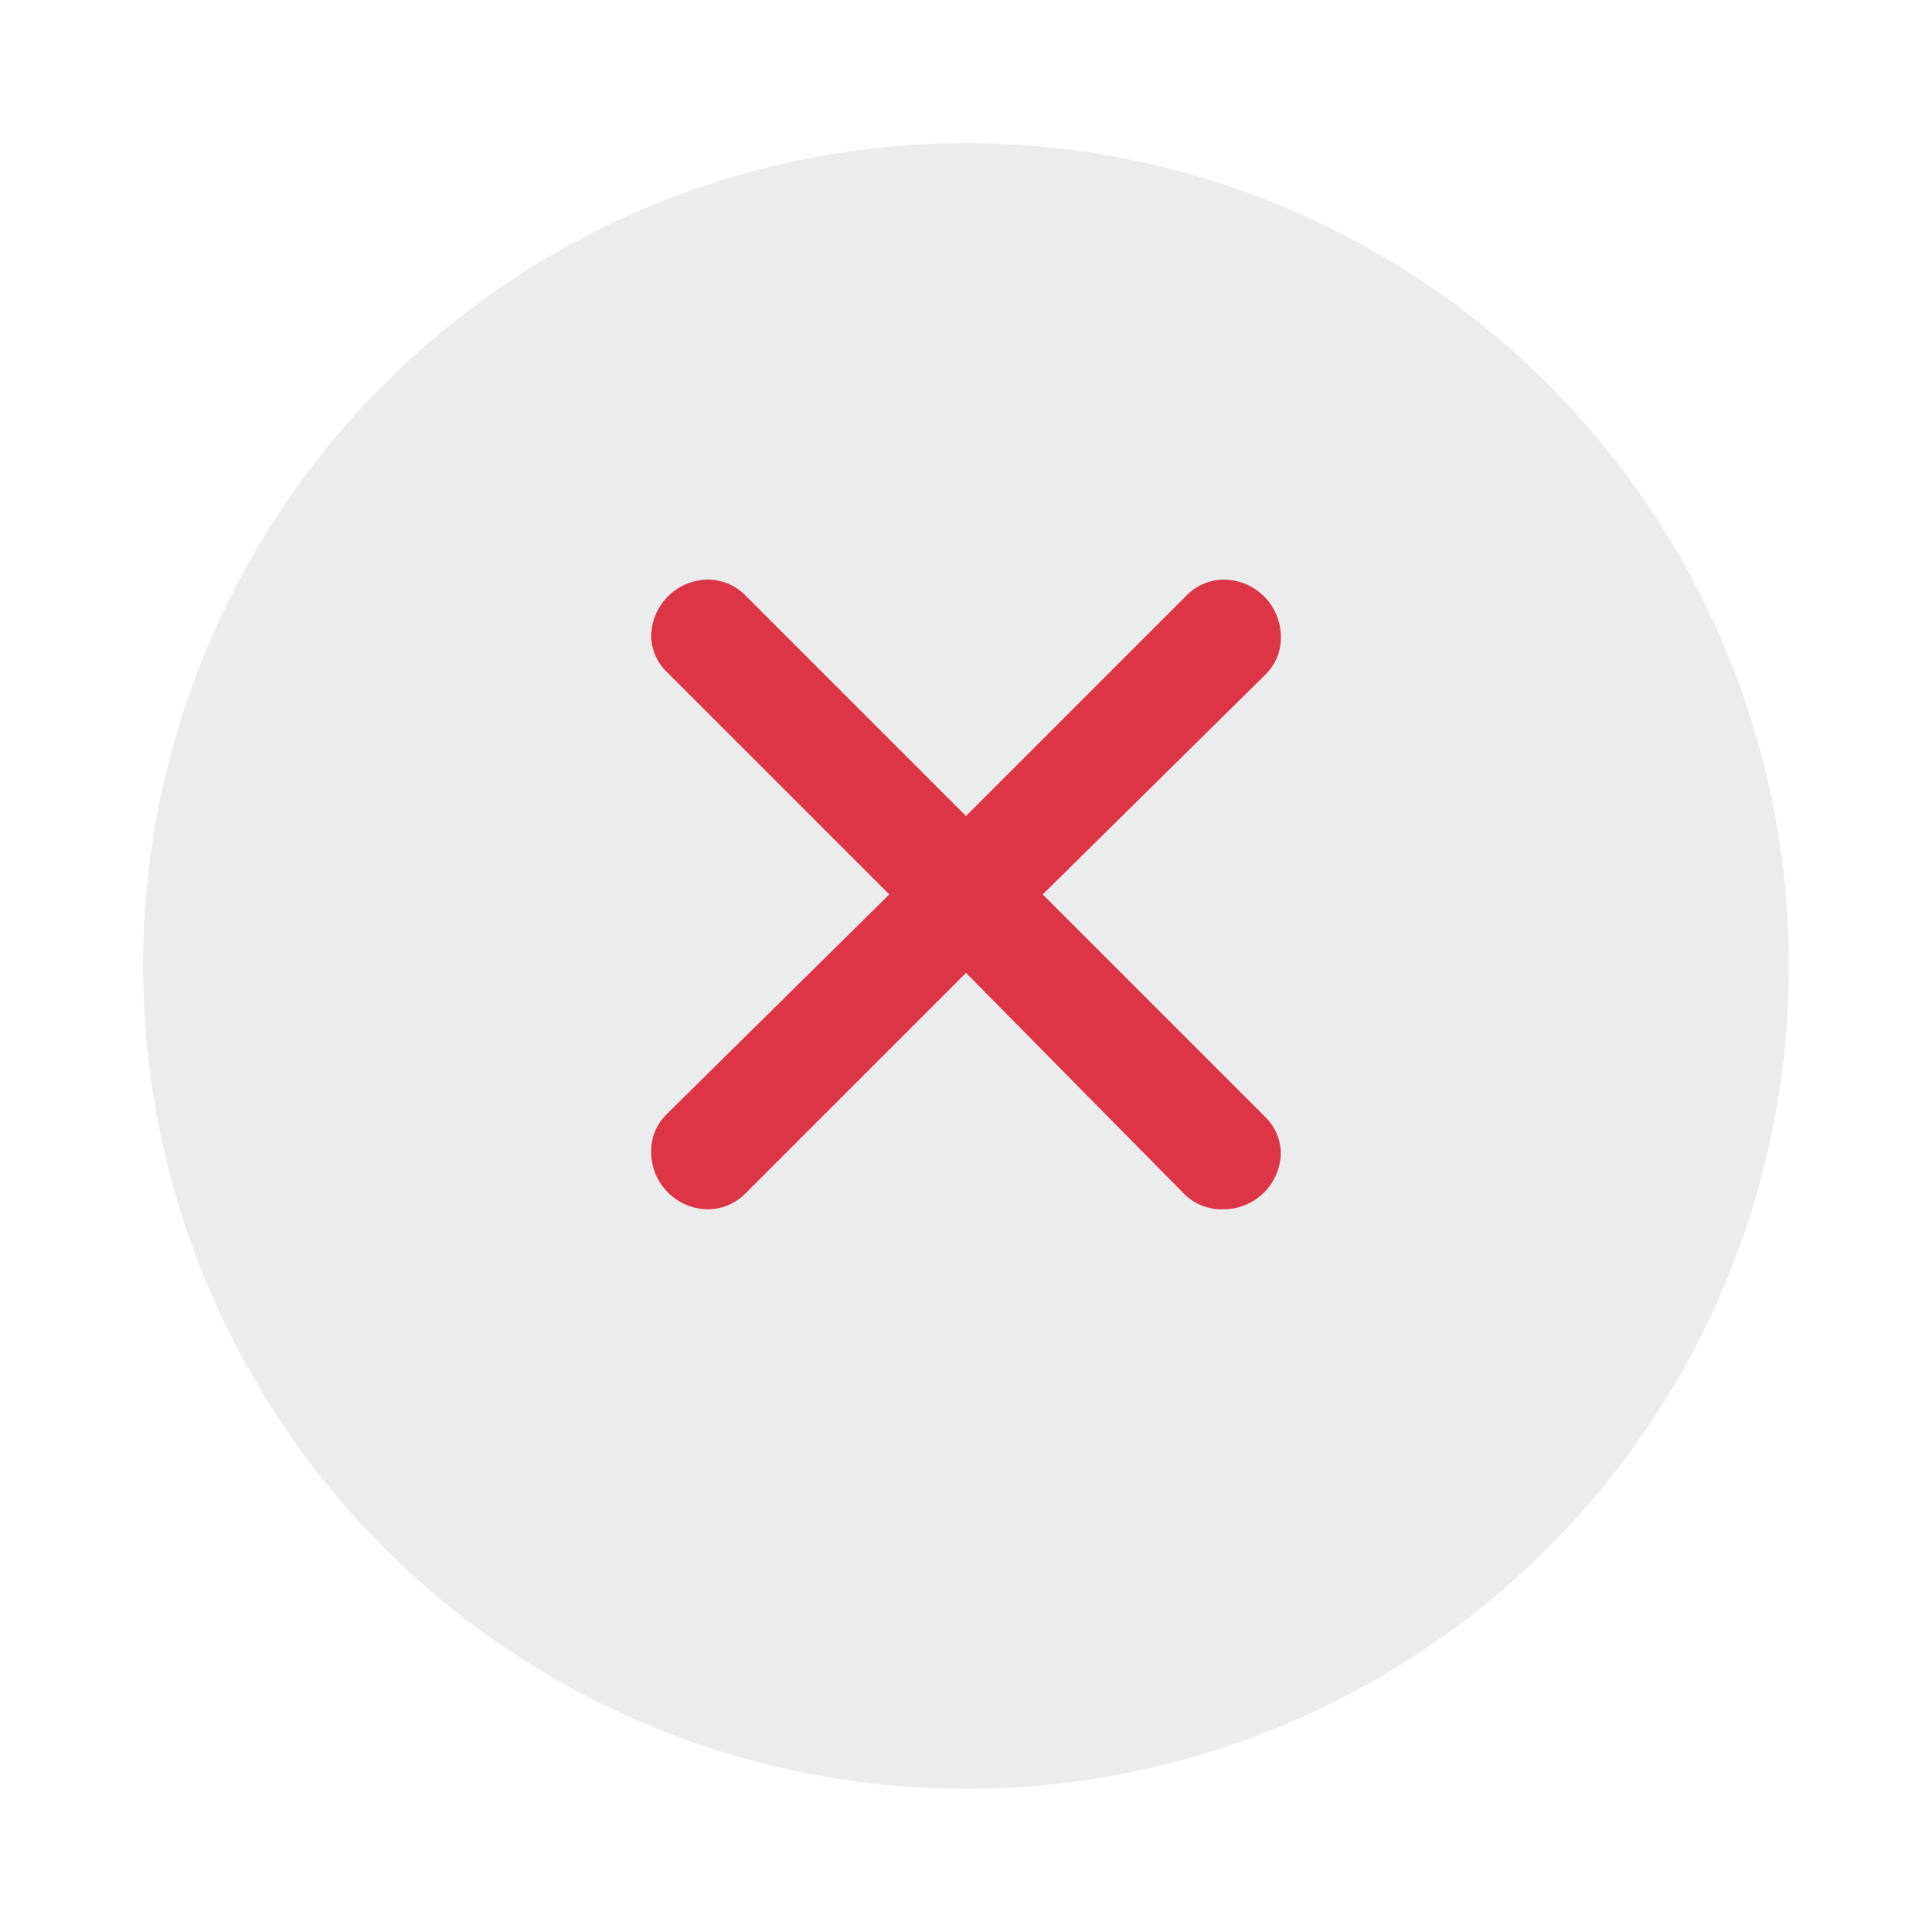 <svg width="54" height="54" viewBox="0 0 54 54" fill="none" xmlns="http://www.w3.org/2000/svg">
<g filter="url(#filter0_d_89_415)">
<circle cx="27" cy="25" r="23" fill="#EBECEE"/>
</g>
<path d="M20.824 16.632L27 22.808L33.144 16.664C33.28 16.52 33.443 16.404 33.625 16.324C33.806 16.244 34.002 16.202 34.2 16.2C34.624 16.2 35.031 16.369 35.331 16.669C35.631 16.969 35.8 17.376 35.8 17.8C35.804 17.996 35.767 18.191 35.693 18.373C35.619 18.554 35.508 18.719 35.368 18.856L29.144 25L35.368 31.224C35.632 31.482 35.786 31.831 35.8 32.2C35.8 32.624 35.631 33.031 35.331 33.331C35.031 33.631 34.624 33.8 34.2 33.8C33.996 33.809 33.793 33.774 33.603 33.7C33.413 33.626 33.24 33.513 33.096 33.368L27 27.192L20.84 33.352C20.705 33.492 20.543 33.603 20.365 33.68C20.186 33.757 19.994 33.798 19.8 33.8C19.376 33.8 18.969 33.631 18.669 33.331C18.369 33.031 18.2 32.624 18.2 32.2C18.196 32.004 18.233 31.809 18.307 31.627C18.381 31.446 18.492 31.281 18.632 31.144L24.856 25L18.632 18.776C18.368 18.518 18.214 18.169 18.2 17.8C18.2 17.376 18.369 16.969 18.669 16.669C18.969 16.369 19.376 16.2 19.8 16.2C20.184 16.205 20.552 16.36 20.824 16.632Z" fill="#DC3545"/>
<defs>
<filter id="filter0_d_89_415" x="0" y="0" width="54" height="54" filterUnits="userSpaceOnUse" color-interpolation-filters="sRGB">
<feFlood flood-opacity="0" result="BackgroundImageFix"/>
<feColorMatrix in="SourceAlpha" type="matrix" values="0 0 0 0 0 0 0 0 0 0 0 0 0 0 0 0 0 0 127 0" result="hardAlpha"/>
<feOffset dy="2"/>
<feGaussianBlur stdDeviation="2"/>
<feComposite in2="hardAlpha" operator="out"/>
<feColorMatrix type="matrix" values="0 0 0 0 0 0 0 0 0 0 0 0 0 0 0 0 0 0 0.25 0"/>
<feBlend mode="normal" in2="BackgroundImageFix" result="effect1_dropShadow_89_415"/>
<feBlend mode="normal" in="SourceGraphic" in2="effect1_dropShadow_89_415" result="shape"/>
</filter>
</defs>
</svg>
